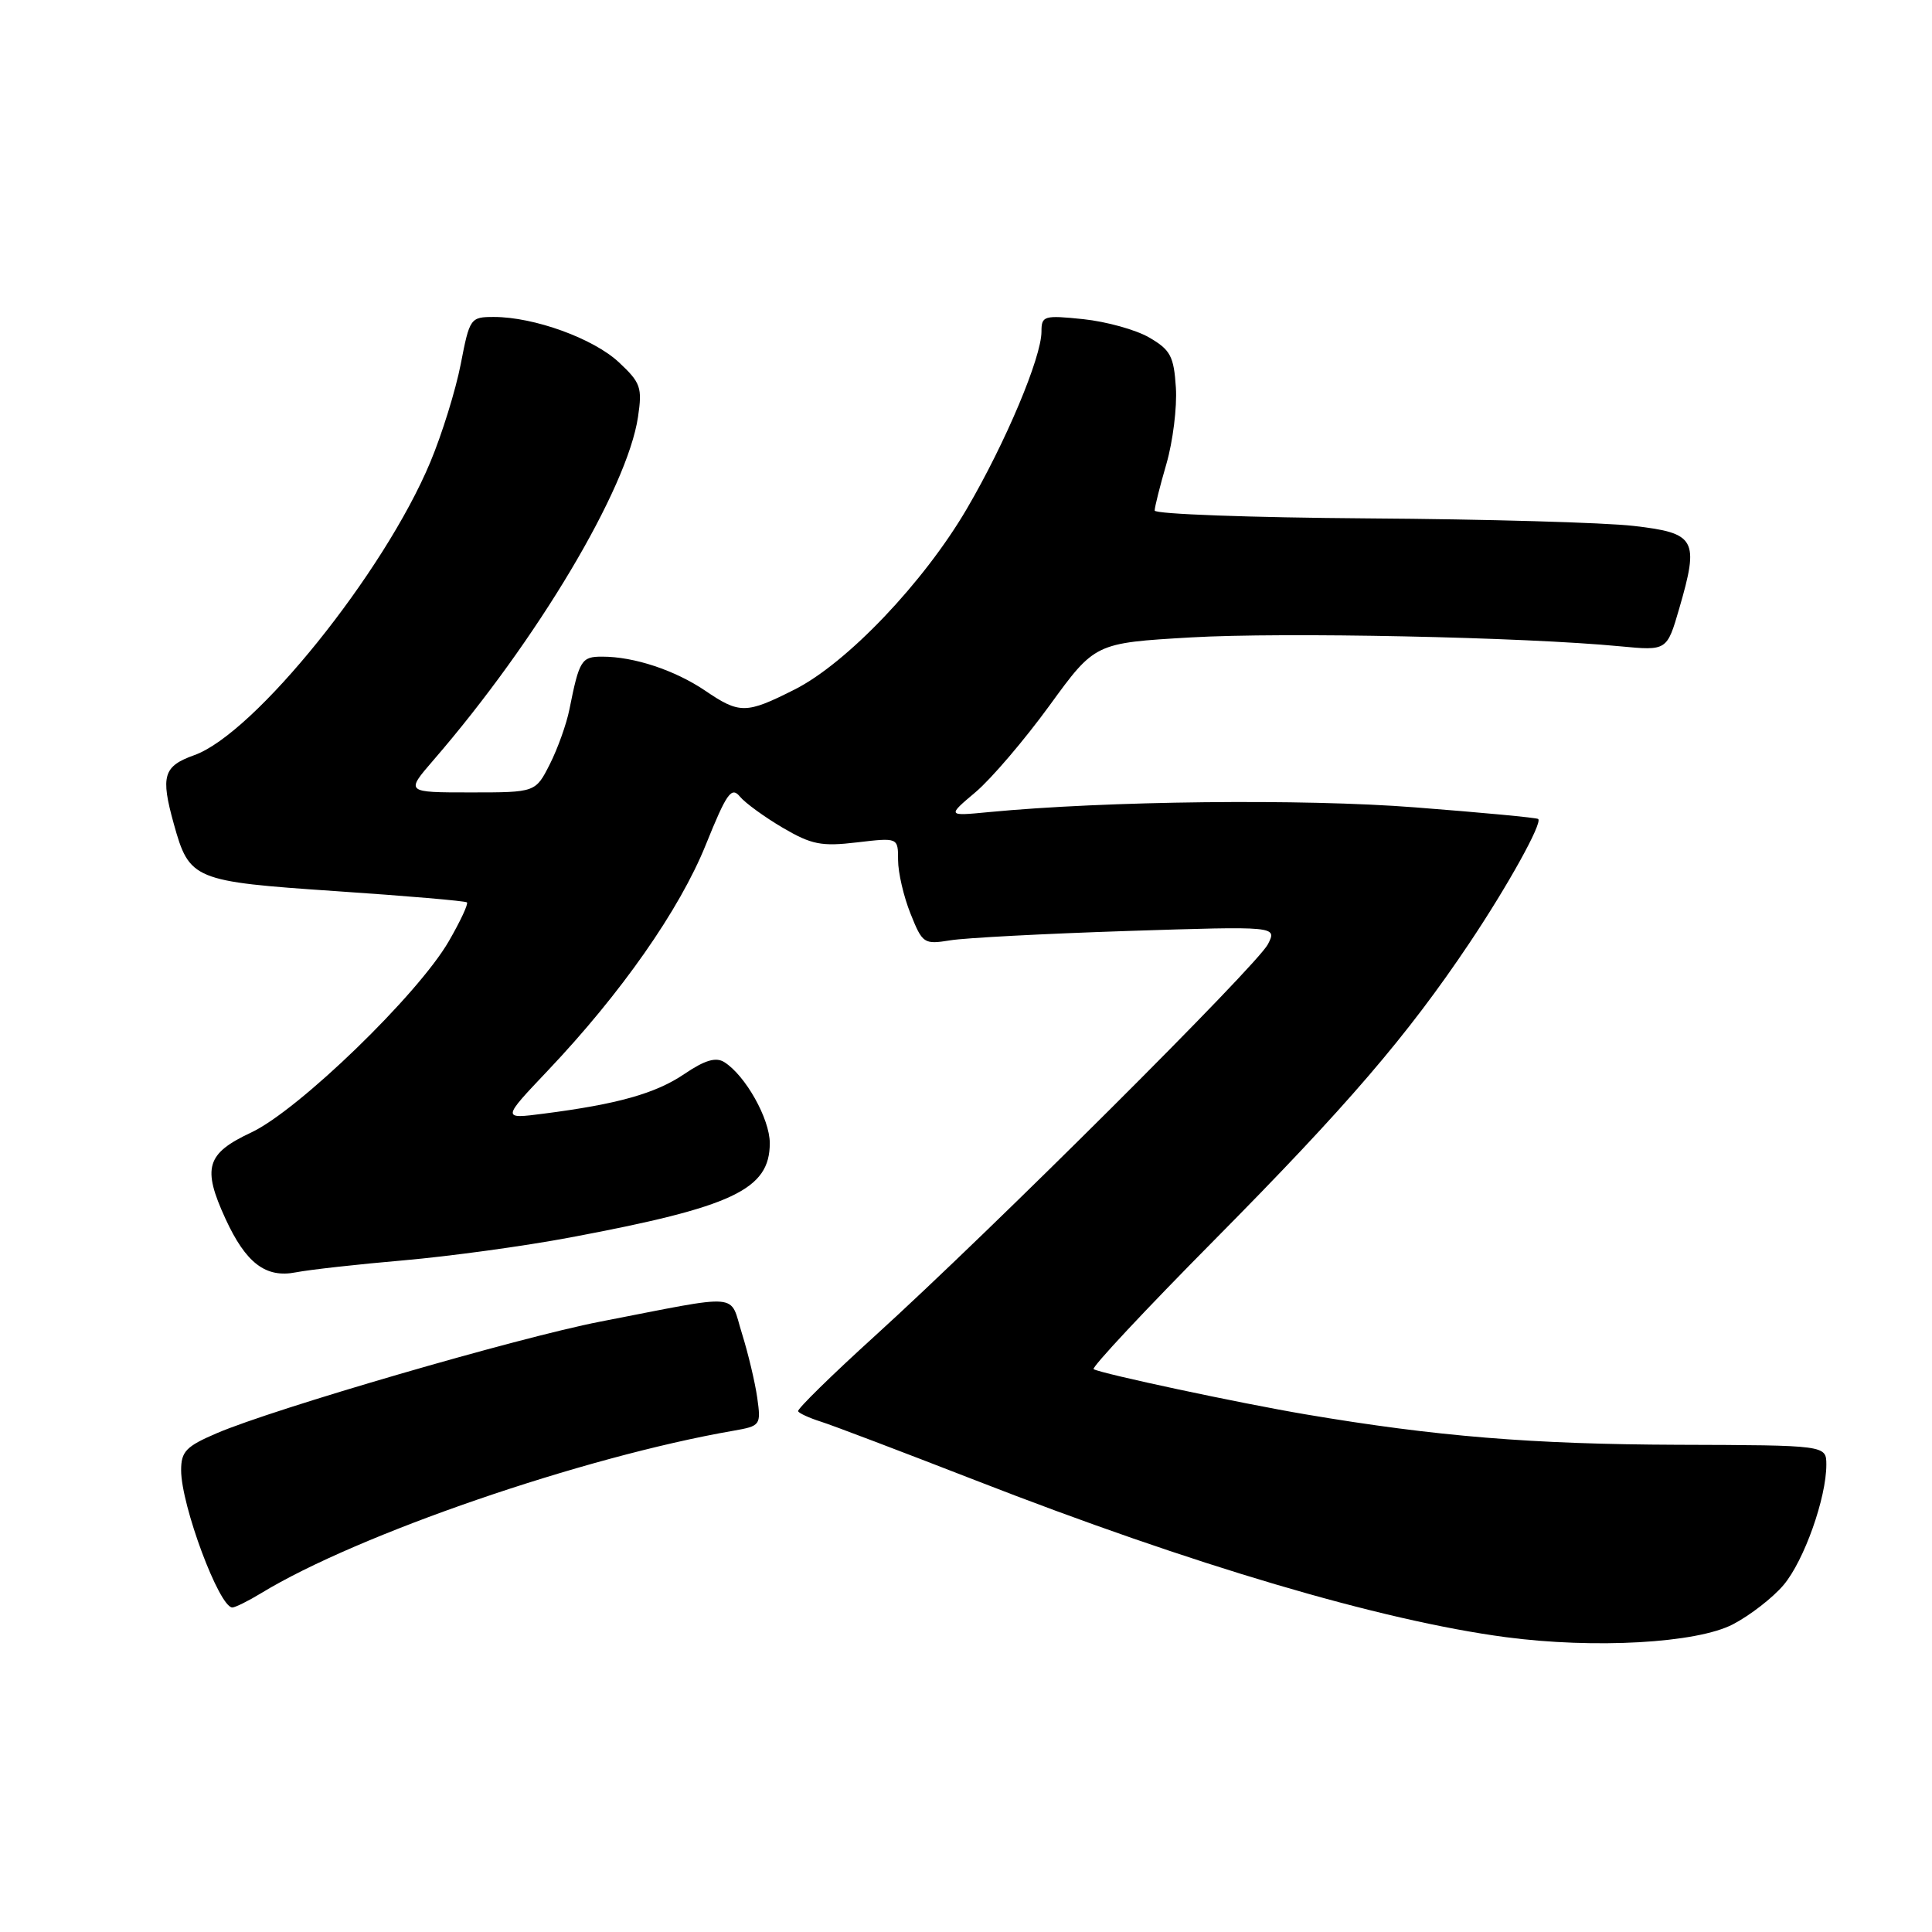 <?xml version="1.0" encoding="UTF-8" standalone="no"?>
<!DOCTYPE svg PUBLIC "-//W3C//DTD SVG 1.1//EN" "http://www.w3.org/Graphics/SVG/1.1/DTD/svg11.dtd" >
<svg xmlns="http://www.w3.org/2000/svg" xmlns:xlink="http://www.w3.org/1999/xlink" version="1.1" viewBox="0 0 256 256">
 <g >
 <path fill="currentColor"
d=" M 229.62 215.23 C 231.89 214.05 234.92 211.70 236.35 210.00 C 239.06 206.77 242.00 198.48 242.00 194.07 C 241.99 191.50 241.99 191.50 222.25 191.44 C 203.00 191.37 190.31 190.34 173.00 187.41 C 164.30 185.94 145.97 182.03 144.91 181.42 C 144.58 181.23 151.79 173.52 160.93 164.29 C 178.49 146.55 186.47 137.25 194.68 125.00 C 199.77 117.41 204.41 109.05 203.82 108.52 C 203.64 108.35 196.30 107.66 187.50 106.98 C 172.66 105.82 146.56 106.12 131.00 107.61 C 125.50 108.14 125.50 108.14 129.28 104.95 C 131.35 103.20 135.76 98.03 139.07 93.48 C 145.09 85.20 145.09 85.20 157.80 84.46 C 170.04 83.75 201.91 84.41 214.69 85.64 C 220.88 86.23 220.88 86.23 222.51 80.62 C 225.17 71.47 224.71 70.64 216.50 69.69 C 212.65 69.24 196.79 68.79 181.25 68.69 C 165.72 68.58 153.01 68.12 153.00 67.65 C 153.00 67.19 153.70 64.40 154.56 61.45 C 155.41 58.51 155.98 53.96 155.81 51.35 C 155.54 47.20 155.09 46.36 152.29 44.73 C 150.53 43.70 146.59 42.61 143.54 42.29 C 138.31 41.75 138.00 41.85 138.00 43.94 C 138.00 47.35 133.25 58.64 128.12 67.40 C 122.41 77.17 112.21 87.88 105.28 91.37 C 98.86 94.61 98.00 94.62 93.43 91.51 C 89.43 88.81 84.03 87.01 79.82 87.01 C 77.04 87.00 76.76 87.45 75.45 94.00 C 75.07 95.92 73.90 99.19 72.86 101.25 C 70.96 105.00 70.96 105.00 62.35 105.00 C 53.74 105.00 53.74 105.00 57.41 100.75 C 71.17 84.84 83.12 64.78 84.54 55.24 C 85.12 51.35 84.90 50.71 82.00 48.00 C 78.63 44.85 70.77 42.00 65.45 42.00 C 62.33 42.00 62.23 42.14 61.05 48.25 C 60.38 51.69 58.57 57.53 57.02 61.23 C 50.90 75.89 33.73 97.21 25.75 100.06 C 21.64 101.53 21.26 102.80 23.03 109.17 C 25.09 116.58 25.61 116.80 44.50 118.08 C 53.85 118.71 61.67 119.38 61.87 119.57 C 62.08 119.76 61.00 122.07 59.48 124.70 C 55.39 131.79 39.55 147.12 33.29 150.06 C 27.33 152.85 26.77 154.73 29.88 161.50 C 32.58 167.37 35.21 169.38 39.21 168.59 C 41.02 168.24 47.45 167.52 53.50 167.00 C 59.55 166.47 69.45 165.12 75.50 163.98 C 97.14 159.92 102.00 157.63 102.00 151.47 C 102.00 148.24 98.75 142.47 95.96 140.73 C 94.85 140.04 93.38 140.48 90.68 142.31 C 86.88 144.89 81.84 146.31 72.00 147.57 C 66.50 148.28 66.50 148.28 72.56 141.89 C 82.30 131.62 90.05 120.55 93.52 111.94 C 96.29 105.08 96.92 104.19 98.04 105.55 C 98.75 106.41 101.32 108.27 103.73 109.69 C 107.54 111.92 108.85 112.18 113.56 111.62 C 119.00 110.98 119.00 110.98 119.00 113.97 C 119.00 115.61 119.74 118.81 120.65 121.07 C 122.23 125.03 122.42 125.16 125.90 124.60 C 127.88 124.27 138.44 123.72 149.36 123.36 C 169.22 122.72 169.22 122.72 168.01 125.11 C 166.61 127.87 131.38 162.99 115.95 177.00 C 110.20 182.22 105.61 186.72 105.75 187.00 C 105.89 187.27 107.24 187.89 108.75 188.37 C 110.26 188.84 119.51 192.36 129.31 196.17 C 158.02 207.36 182.95 214.73 199.50 216.93 C 211.30 218.49 224.83 217.73 229.62 215.23 Z  M 34.61 211.10 C 47.35 203.33 77.25 193.04 97.18 189.58 C 100.77 188.95 100.85 188.85 100.34 185.22 C 100.05 183.17 99.14 179.35 98.32 176.72 C 96.60 171.25 98.63 171.42 79.50 175.13 C 68.66 177.24 36.34 186.64 28.72 189.91 C 24.65 191.65 24.00 192.33 24.00 194.81 C 24.00 199.46 29.05 213.01 30.79 213.00 C 31.18 212.99 32.90 212.14 34.61 211.10 Z "/>
</g>
</svg>